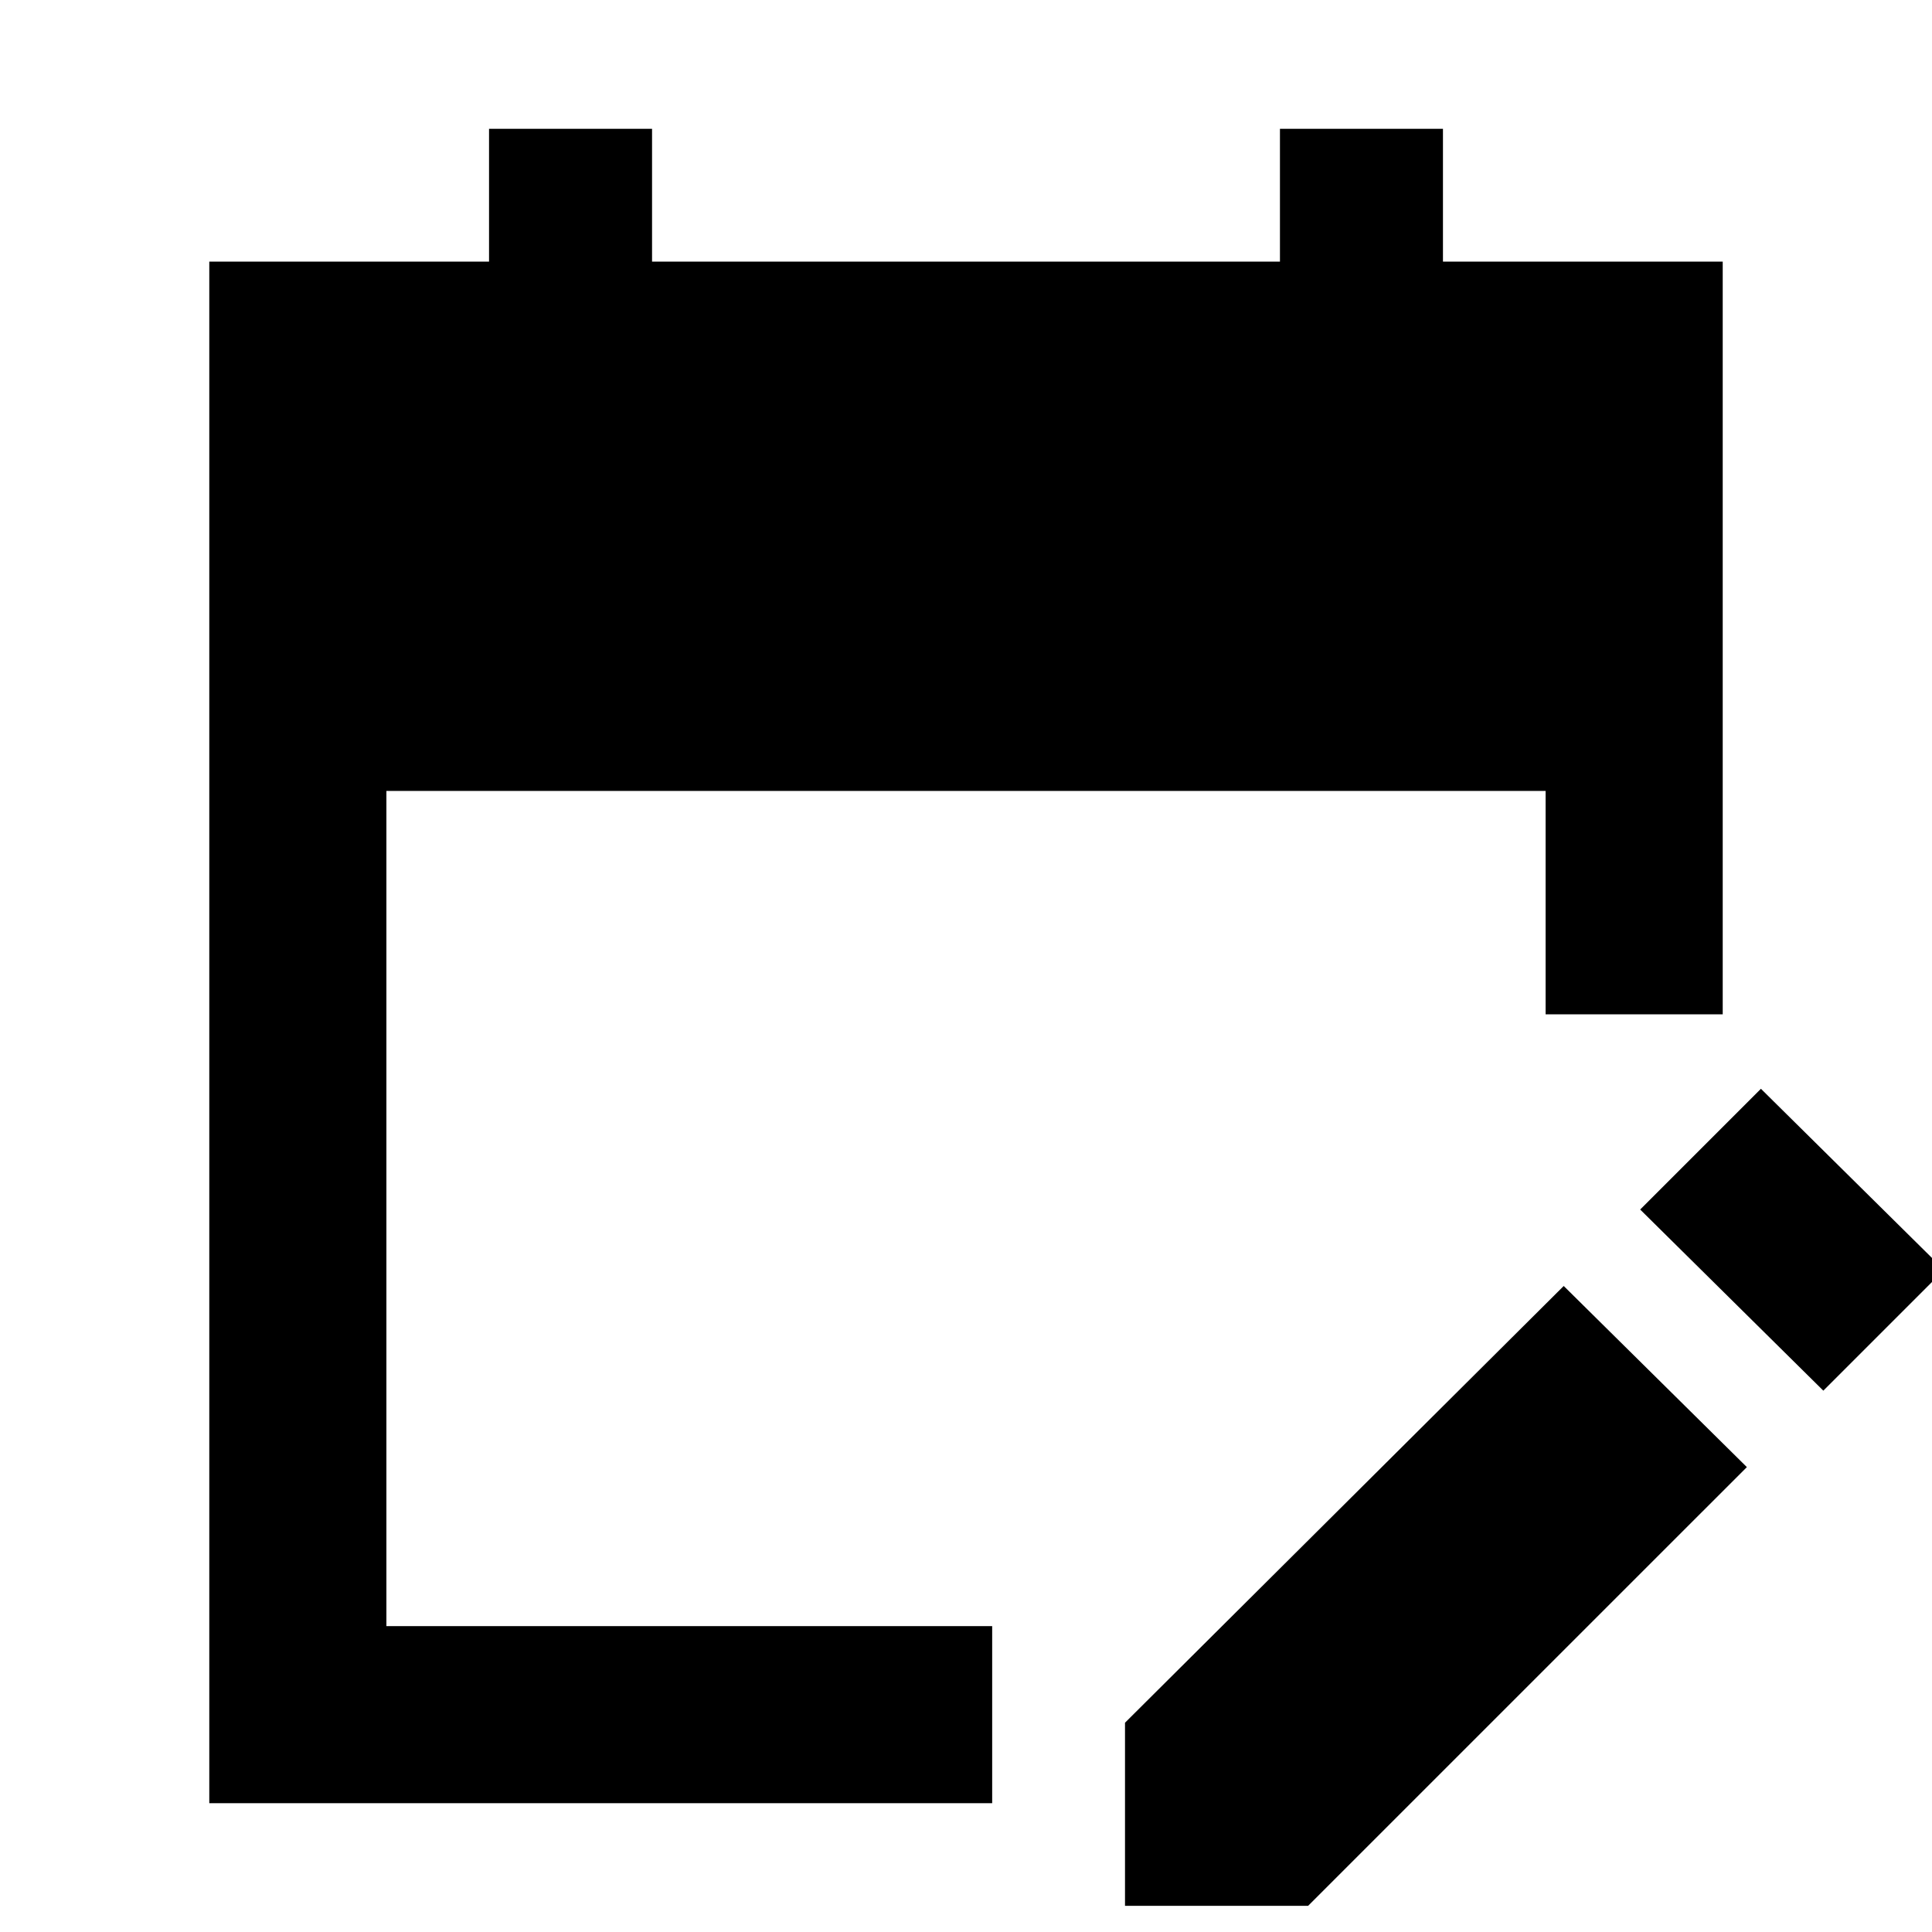 <svg xmlns="http://www.w3.org/2000/svg" height="40" width="40"><path d="M4.333 37.333V5.417h5.792v-2.75H13.5v2.75h13v-2.75h3.375v2.75h5.792V21H32v-4.625H8v17.292h12.542v3.666Zm33.417-8.541-3.792-3.75 2.5-2.5 3.792 3.75ZM23.292 39.458v-3.791l9.083-9.042 3.792 3.75-9.084 9.083Z"/></svg>